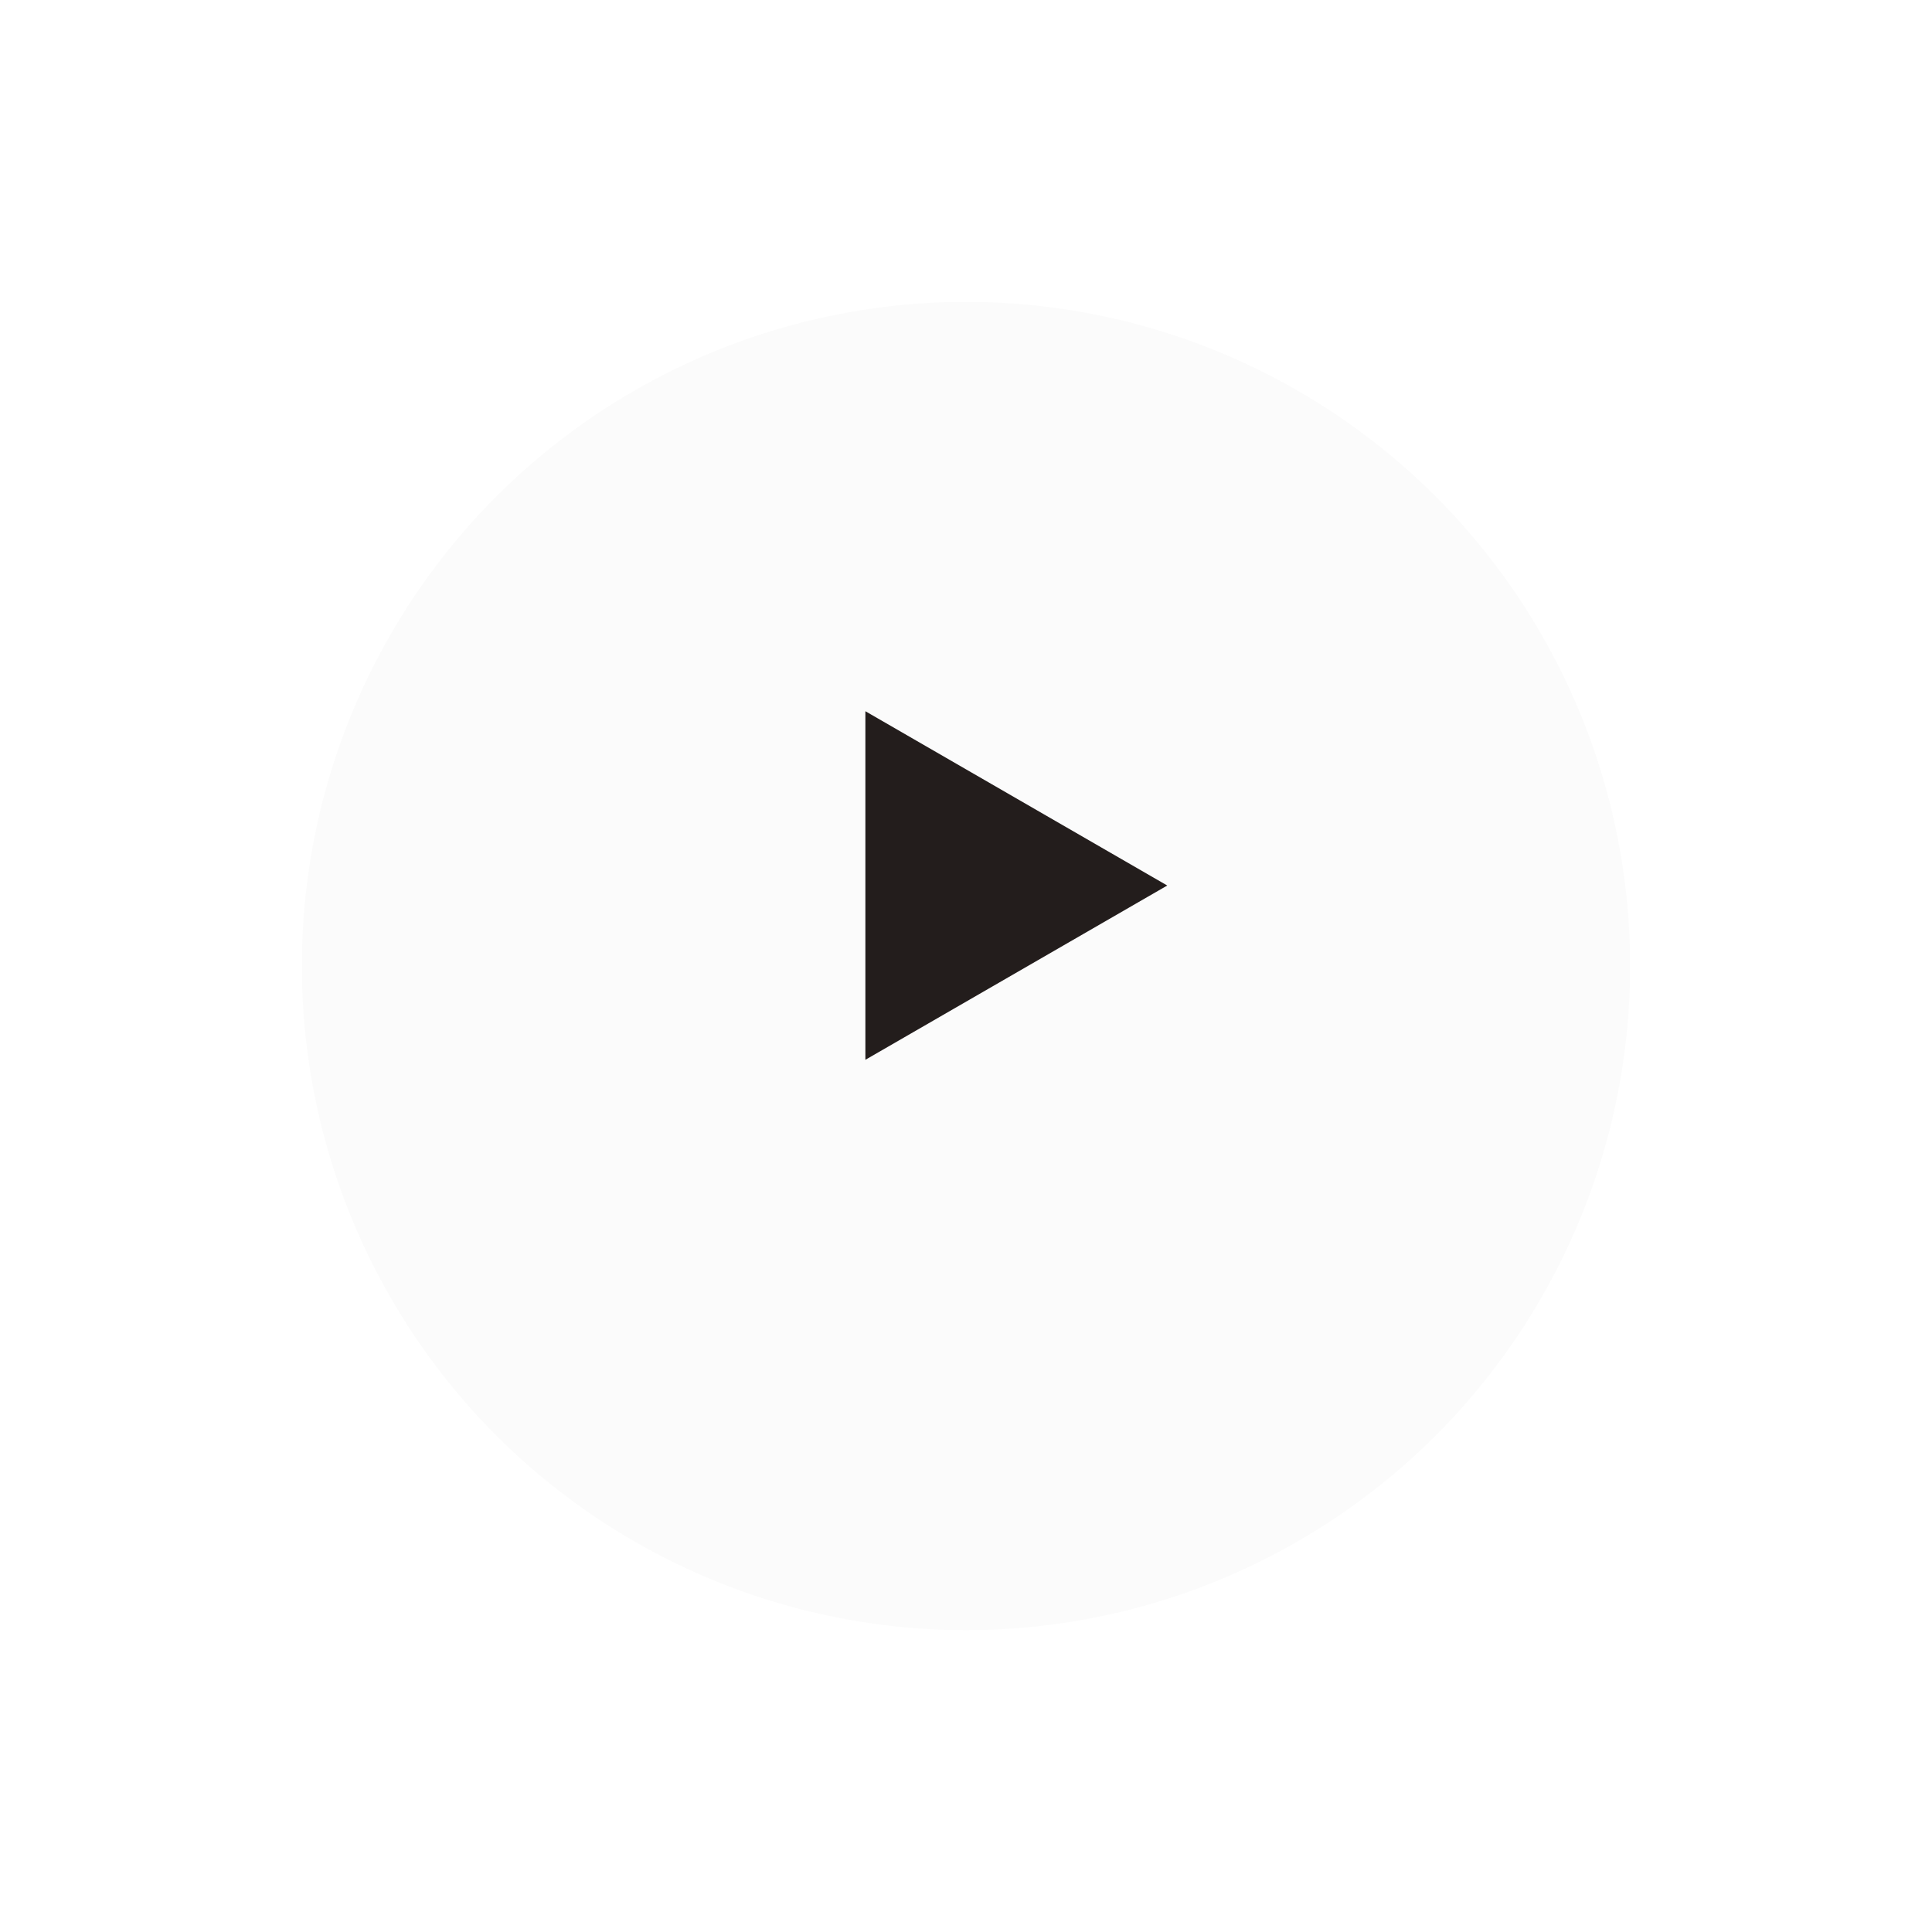 <svg width="96" height="96" viewBox="0 0 96 96" fill="none" xmlns="http://www.w3.org/2000/svg">
<g filter="url(#filter0_d_94_289)">
<circle cx="48" cy="44.001" r="33" fill="#FBFBFB"/>
</g>
<path d="M58 44.001L43 52.661V35.34L58 44.001Z" fill="#231D1C"/>
<defs>
<filter id="filter0_d_94_289" x="0" y="0" width="96" height="96" filterUnits="userSpaceOnUse" color-interpolation-filters="sRGB">
<feFlood flood-opacity="0" result="BackgroundImageFix"/>
<feColorMatrix in="SourceAlpha" type="matrix" values="0 0 0 0 0 0 0 0 0 0 0 0 0 0 0 0 0 0 127 0" result="hardAlpha"/>
<feOffset dy="4"/>
<feGaussianBlur stdDeviation="7.5"/>
<feComposite in2="hardAlpha" operator="out"/>
<feColorMatrix type="matrix" values="0 0 0 0 0 0 0 0 0 0 0 0 0 0 0 0 0 0 0.25 0"/>
<feBlend mode="normal" in2="BackgroundImageFix" result="effect1_dropShadow_94_289"/>
<feBlend mode="normal" in="SourceGraphic" in2="effect1_dropShadow_94_289" result="shape"/>
</filter>
</defs>
</svg>
